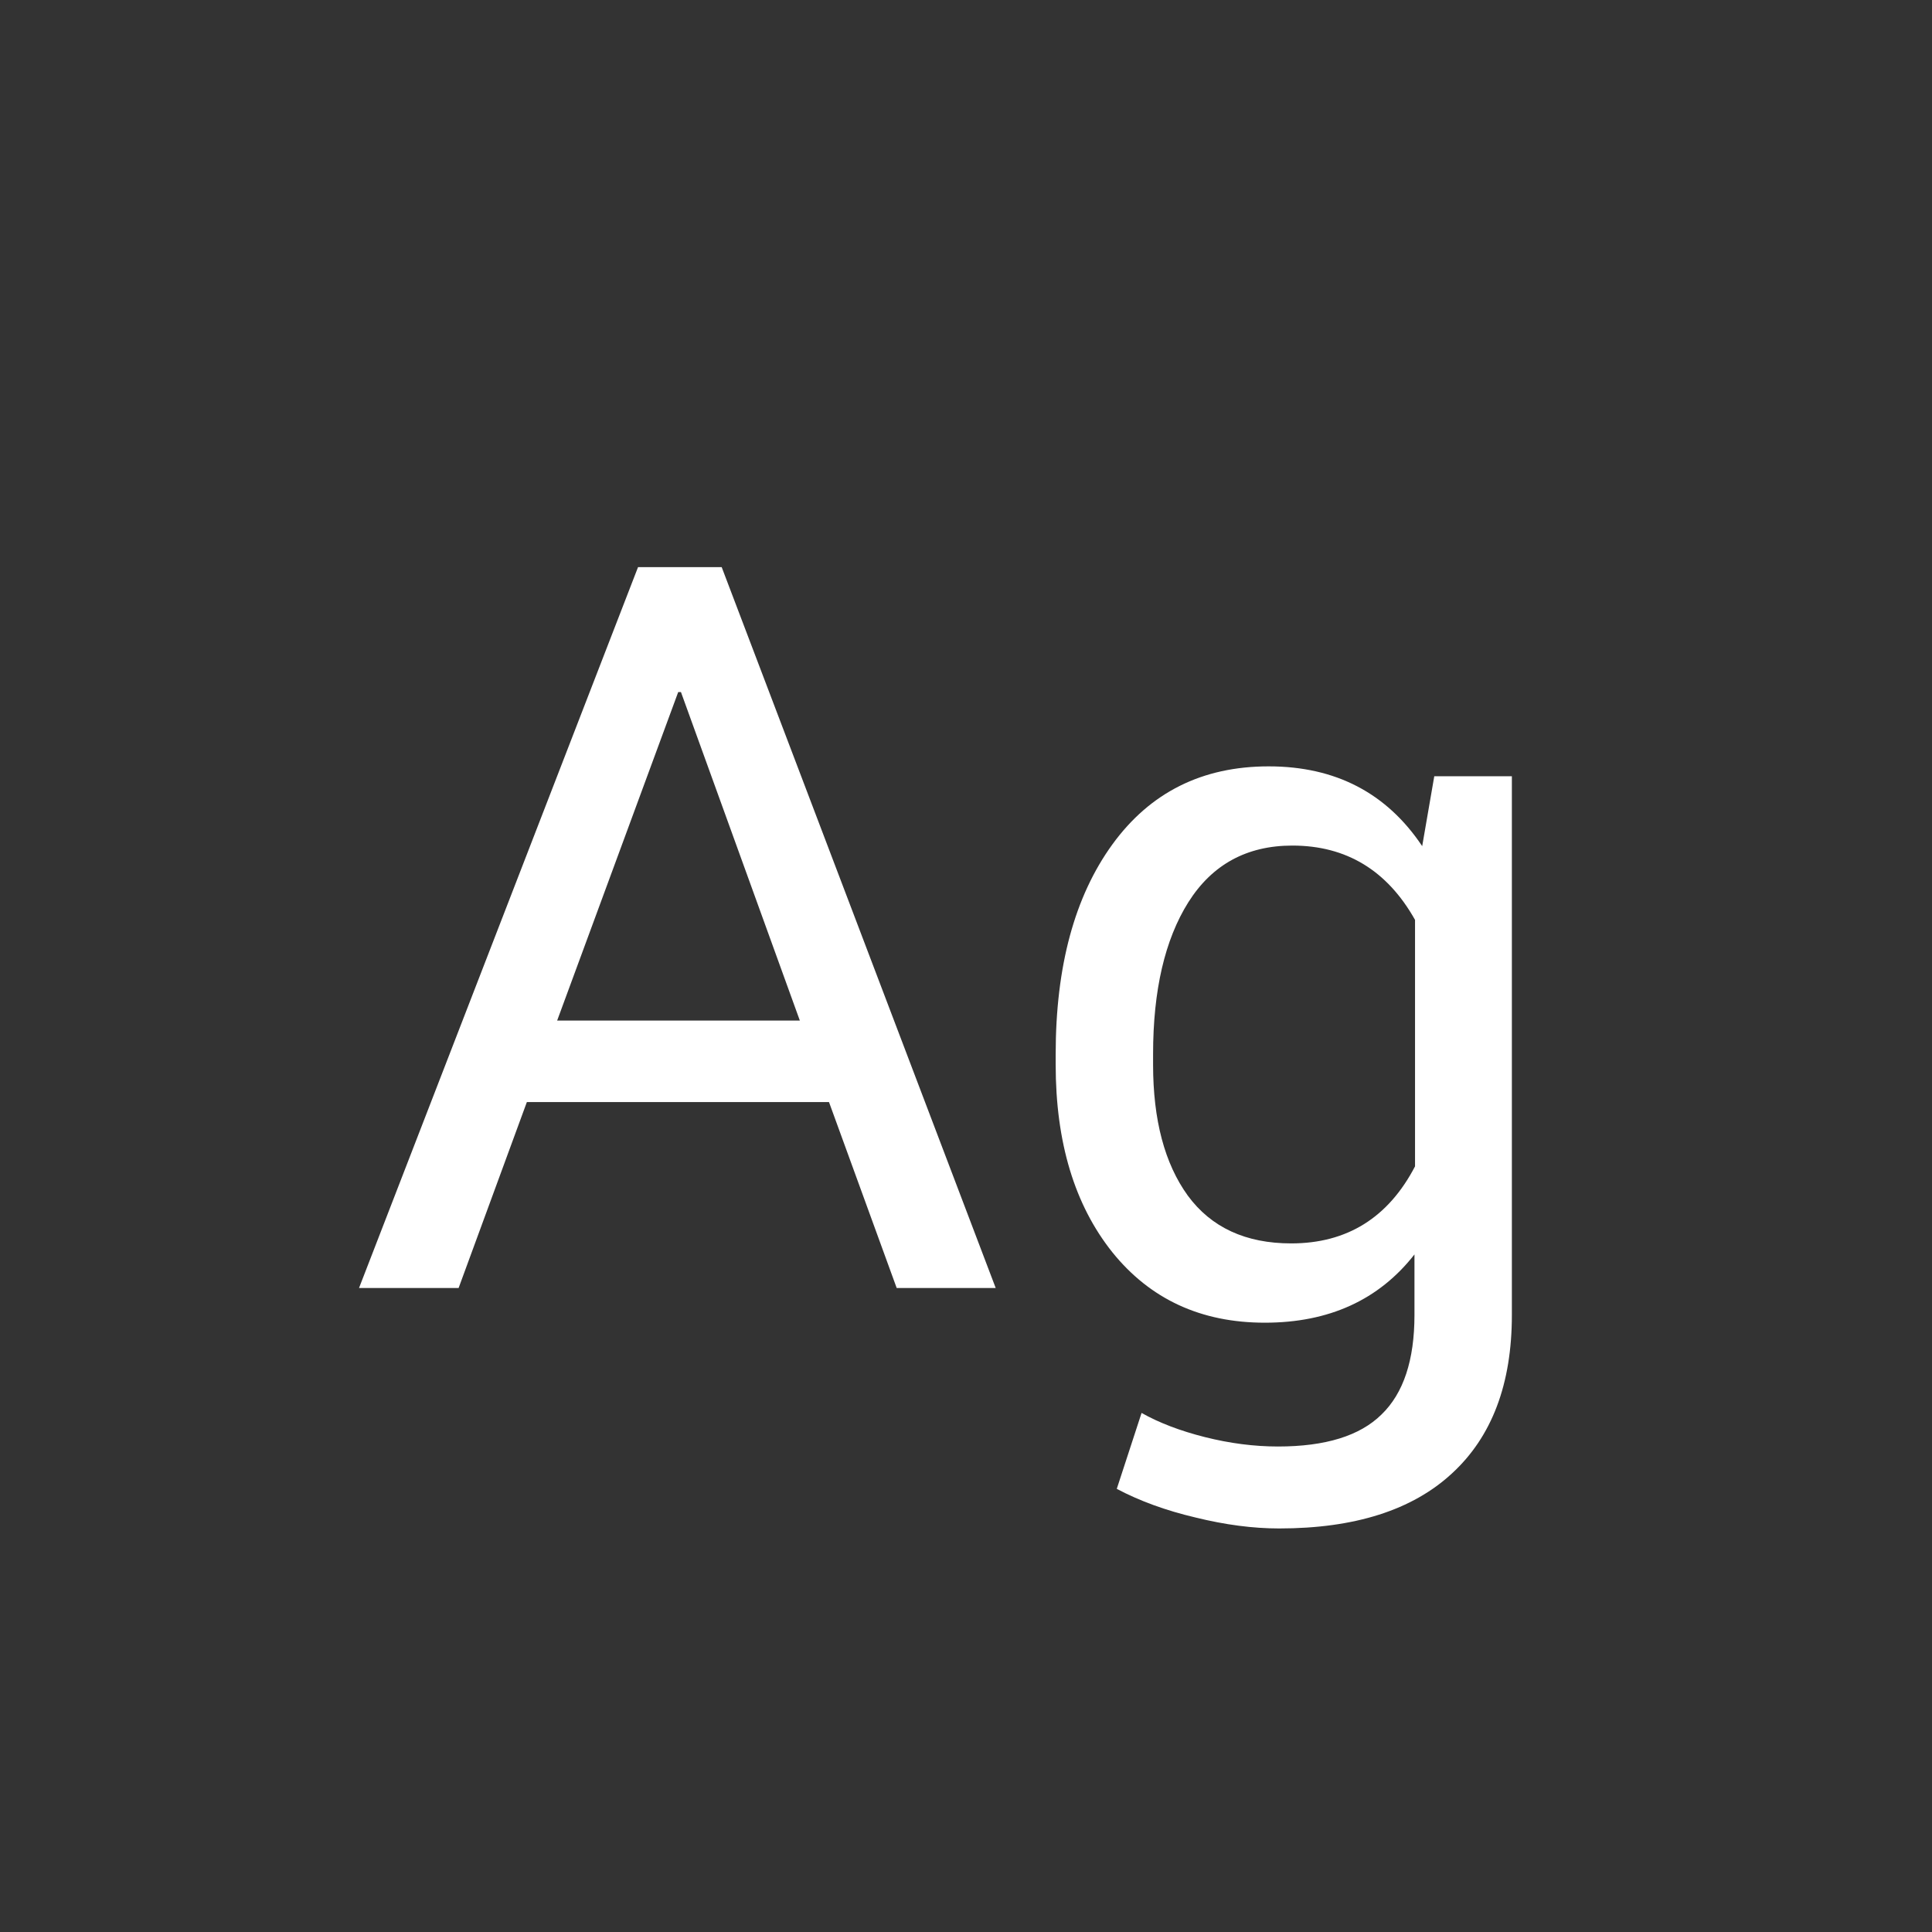 <svg width="24" height="24" viewBox="0 0 24 24" fill="none" xmlns="http://www.w3.org/2000/svg">
<rect x="0" y="0" width="24" height="24" fill="#333333" stroke="none"/>
<path d="M11.139 16L10.298 13.69H6.545L5.697 16H4.46L7.926 7.045H8.965L12.369 16H11.139ZM8.425 8.597L6.921 12.678H9.936L8.459 8.597H8.425ZM13.114 13.225V13.095C13.114 12.005 13.349 11.137 13.818 10.49C14.288 9.843 14.935 9.52 15.76 9.52C16.589 9.52 17.225 9.85 17.667 10.511L17.817 9.643H18.781V16.335C18.781 17.192 18.533 17.848 18.036 18.304C17.544 18.759 16.828 18.987 15.89 18.987C15.566 18.987 15.22 18.942 14.851 18.851C14.481 18.764 14.156 18.645 13.873 18.495L14.181 17.552C14.399 17.675 14.662 17.775 14.967 17.852C15.277 17.93 15.58 17.969 15.876 17.969C16.464 17.969 16.892 17.837 17.161 17.572C17.435 17.308 17.571 16.895 17.571 16.335V15.583C17.129 16.148 16.509 16.431 15.712 16.431C14.919 16.431 14.288 16.139 13.818 15.556C13.349 14.968 13.114 14.191 13.114 13.225ZM14.324 13.095V13.225C14.324 13.913 14.468 14.455 14.755 14.852C15.046 15.248 15.475 15.446 16.04 15.446C16.733 15.446 17.245 15.127 17.578 14.489V11.427C17.232 10.812 16.724 10.504 16.054 10.504C15.489 10.504 15.058 10.739 14.762 11.208C14.47 11.673 14.324 12.302 14.324 13.095Z" fill="white"/>
</svg>
